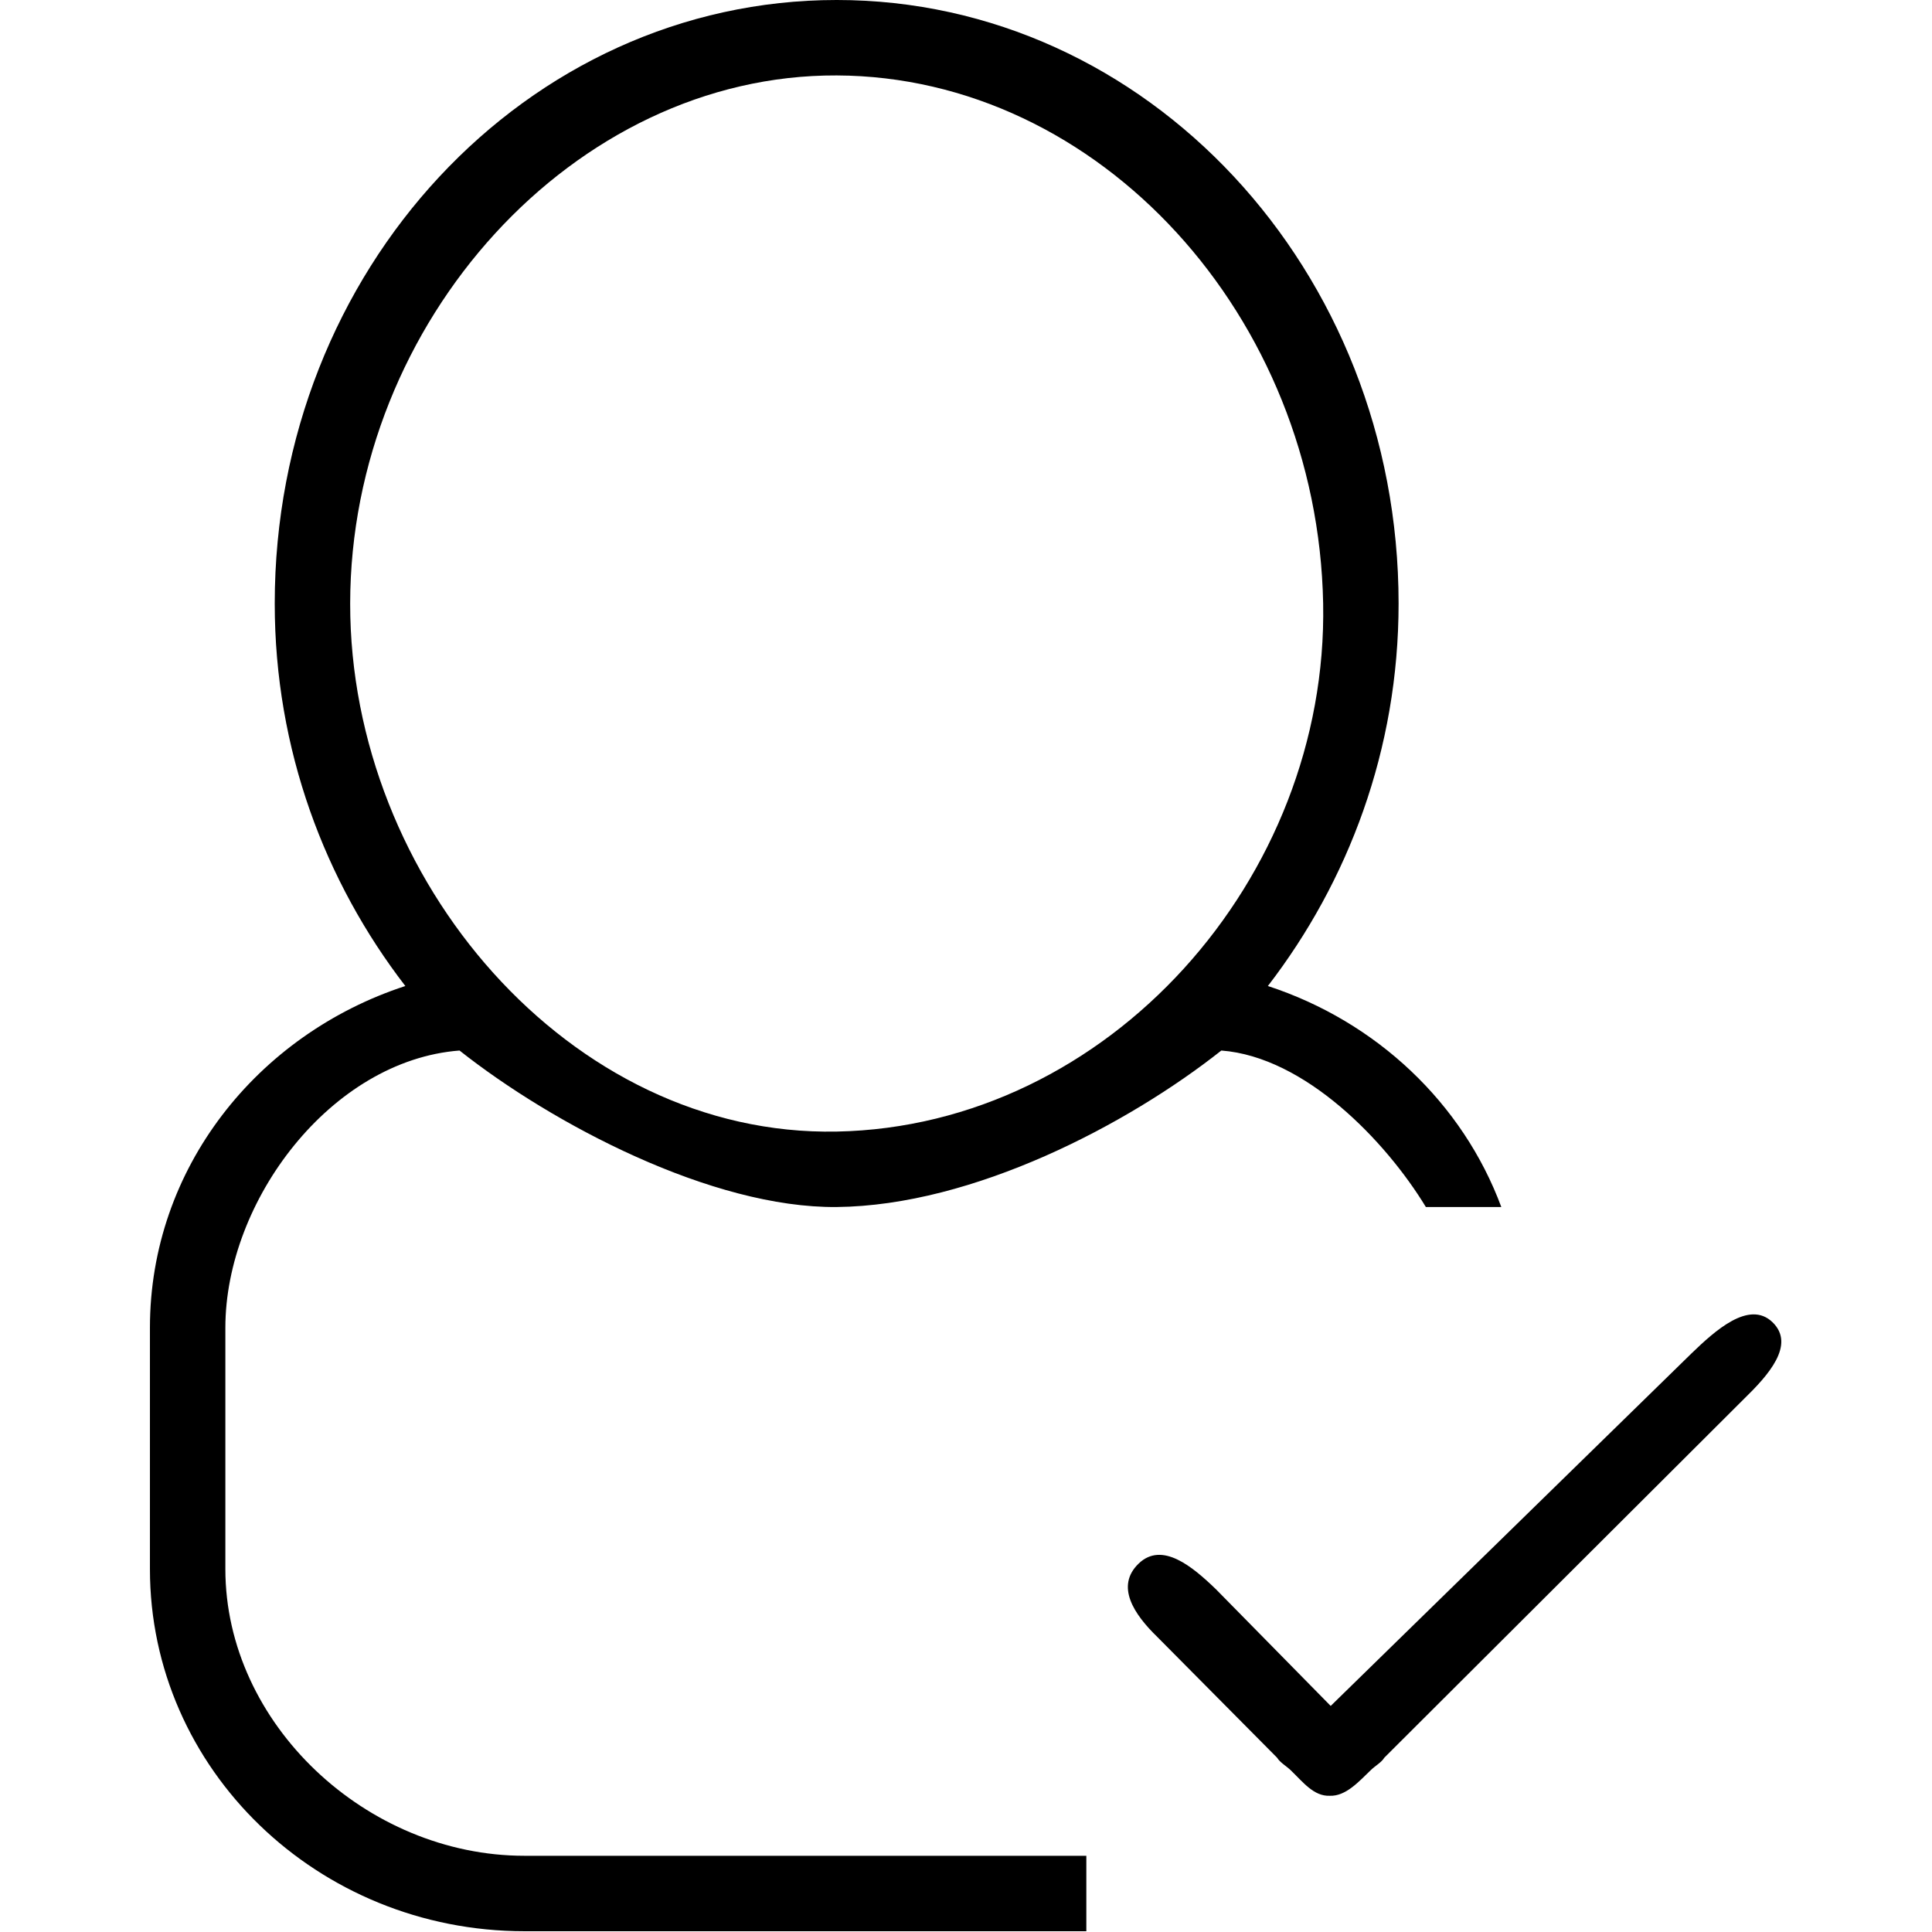 <?xml version="1.0" encoding="UTF-8" standalone="no"?>
<!-- Generator: Adobe Illustrator 16.0.0, SVG Export Plug-In . SVG Version: 6.00 Build 0)  -->

<svg
   xmlns:dc="http://purl.org/dc/elements/1.1/"
   xmlns:cc="http://creativecommons.org/ns#"
   xmlns:rdf="http://www.w3.org/1999/02/22-rdf-syntax-ns#"
   xmlns:svg="http://www.w3.org/2000/svg"
   xmlns="http://www.w3.org/2000/svg"
   xmlns:sodipodi="http://sodipodi.sourceforge.net/DTD/sodipodi-0.dtd"
   xmlns:inkscape="http://www.inkscape.org/namespaces/inkscape"
   version="1.1"
   id="Capa_1"
   x="0px"
   y="0px"
   width="512"
   height="512"
   viewBox="0 0 512 512"
   xml:space="preserve"
   inkscape:version="0.91 r13725"
   sodipodi:docname="new_user.svg"><defs
     id="defs42" /><sodipodi:namedview
     pagecolor="#ffffff"
     bordercolor="#666666"
     borderopacity="1"
     objecttolerance="1"
     gridtolerance="1"
     guidetolerance="1"
     inkscape:pageopacity="0"
     inkscape:pageshadow="2"
     inkscape:window-width="1600"
     inkscape:window-height="838"
     id="namedview40"
     showgrid="true"
     inkscape:zoom="1"
     inkscape:cx="215.13681"
     inkscape:cy="284.17541"
     inkscape:window-x="-8"
     inkscape:window-y="-8"
     inkscape:window-maximized="1"
     inkscape:current-layer="user_-_single_tick_done_valid"><inkscape:grid
       type="xygrid"
       id="grid3372" /></sodipodi:namedview><g
     id="g3"
     transform="matrix(0.784,0,0,0.784,-6.9446559e-5,4.9970026e-8)"><g
       id="user_-_single_tick_done_valid"
       transform="matrix(1,0,0,1,1.485,-7.1351856e-4)"><g
         id="g6"
         transform="translate(7.65,0)"><path
           d="m 590.019,446.944 c -7.915,-7.63 -19.452,2.889 -27.367,10.519 L 440.671,576.647 401.829,537.15 c -7.915,-7.63 -18.177,-16.236 -26.092,-8.606 -7.915,7.67 -1.54,17.163 6.375,24.834 l 40.443,40.771 c 0.897,1.551 3.267,2.943 4.614,4.248 4.161,3.998 7.756,8.821 13.184,8.617 5.427,0.204 9.819,-4.778 13.98,-8.776 1.347,-1.306 3.596,-2.578 4.454,-4.088 l 121.671,-121.374 c 7.914,-7.71 17.476,-18.16 9.561,-25.831 z m -443.822,-91.84 c 31.497,24.928 85.355,53.307 127.499,52.895 46.203,-0.451 98.512,-27.967 130.01,-52.895 28.274,2.162 55.549,30.538 69.136,52.896 l 25.5,0 C 485.326,372.912 456.154,345.291 419.435,333.295 446.608,298.003 463.621,253.368 463.621,204 463.621,91.311 378.595,0 273.698,0 168.8,0 83.731,91.311 83.731,204 c 0,49.368 16.973,94.044 44.146,129.295 -50.021,16.32 -86.333,61.608 -86.333,115.505 l 6.37e-4,81.6 C 41.545,598.005 98.215,652.799 168.147,652.799 l 189.924,0 0,-25.5 -189.924,0 c -53.397,0 -101.102,-44.625 -101.102,-96.899 l 0,-81.6 c 0,-42.88 35.699,-90.352 79.152,-93.696 z M 109.23,204 C 109.323,108.911 184.875,25.132 273.696,25.5 362.508,25.868 436.291,107.112 438.121,204 439.875,296.816 365.648,380.712 273.696,382.499 183.532,384.252 109.14,297.279 109.23,204 Z"
           id="path8"
           inkscape:connector-curvature="0"
           sodipodi:nodetypes="ccccccccccccccsccccssscsssccssscsssss" /></g></g></g><g
     id="g10"
     transform="matrix(0.772,0,0,0.772,9.48,8.167)" /><g
     id="g12"
     transform="matrix(0.772,0,0,0.772,9.48,8.167)" /><g
     id="g14"
     transform="matrix(0.772,0,0,0.772,9.48,8.167)" /><g
     id="g16"
     transform="matrix(0.772,0,0,0.772,9.48,8.167)" /><g
     id="g18"
     transform="matrix(0.772,0,0,0.772,9.48,8.167)" /><g
     id="g20"
     transform="matrix(0.772,0,0,0.772,9.48,8.167)" /><g
     id="g22"
     transform="matrix(0.772,0,0,0.772,9.48,8.167)" /><g
     id="g24"
     transform="matrix(0.772,0,0,0.772,9.48,8.167)" /><g
     id="g26"
     transform="matrix(0.772,0,0,0.772,9.48,8.167)" /><g
     id="g28"
     transform="matrix(0.772,0,0,0.772,9.48,8.167)" /><g
     id="g30"
     transform="matrix(0.772,0,0,0.772,9.48,8.167)" /><g
     id="g32"
     transform="matrix(0.772,0,0,0.772,9.48,8.167)" /><g
     id="g34"
     transform="matrix(0.772,0,0,0.772,9.48,8.167)" /><g
     id="g36"
     transform="matrix(0.772,0,0,0.772,9.48,8.167)" /><g
     id="g38"
     transform="matrix(0.772,0,0,0.772,9.48,8.167)" /></svg>
